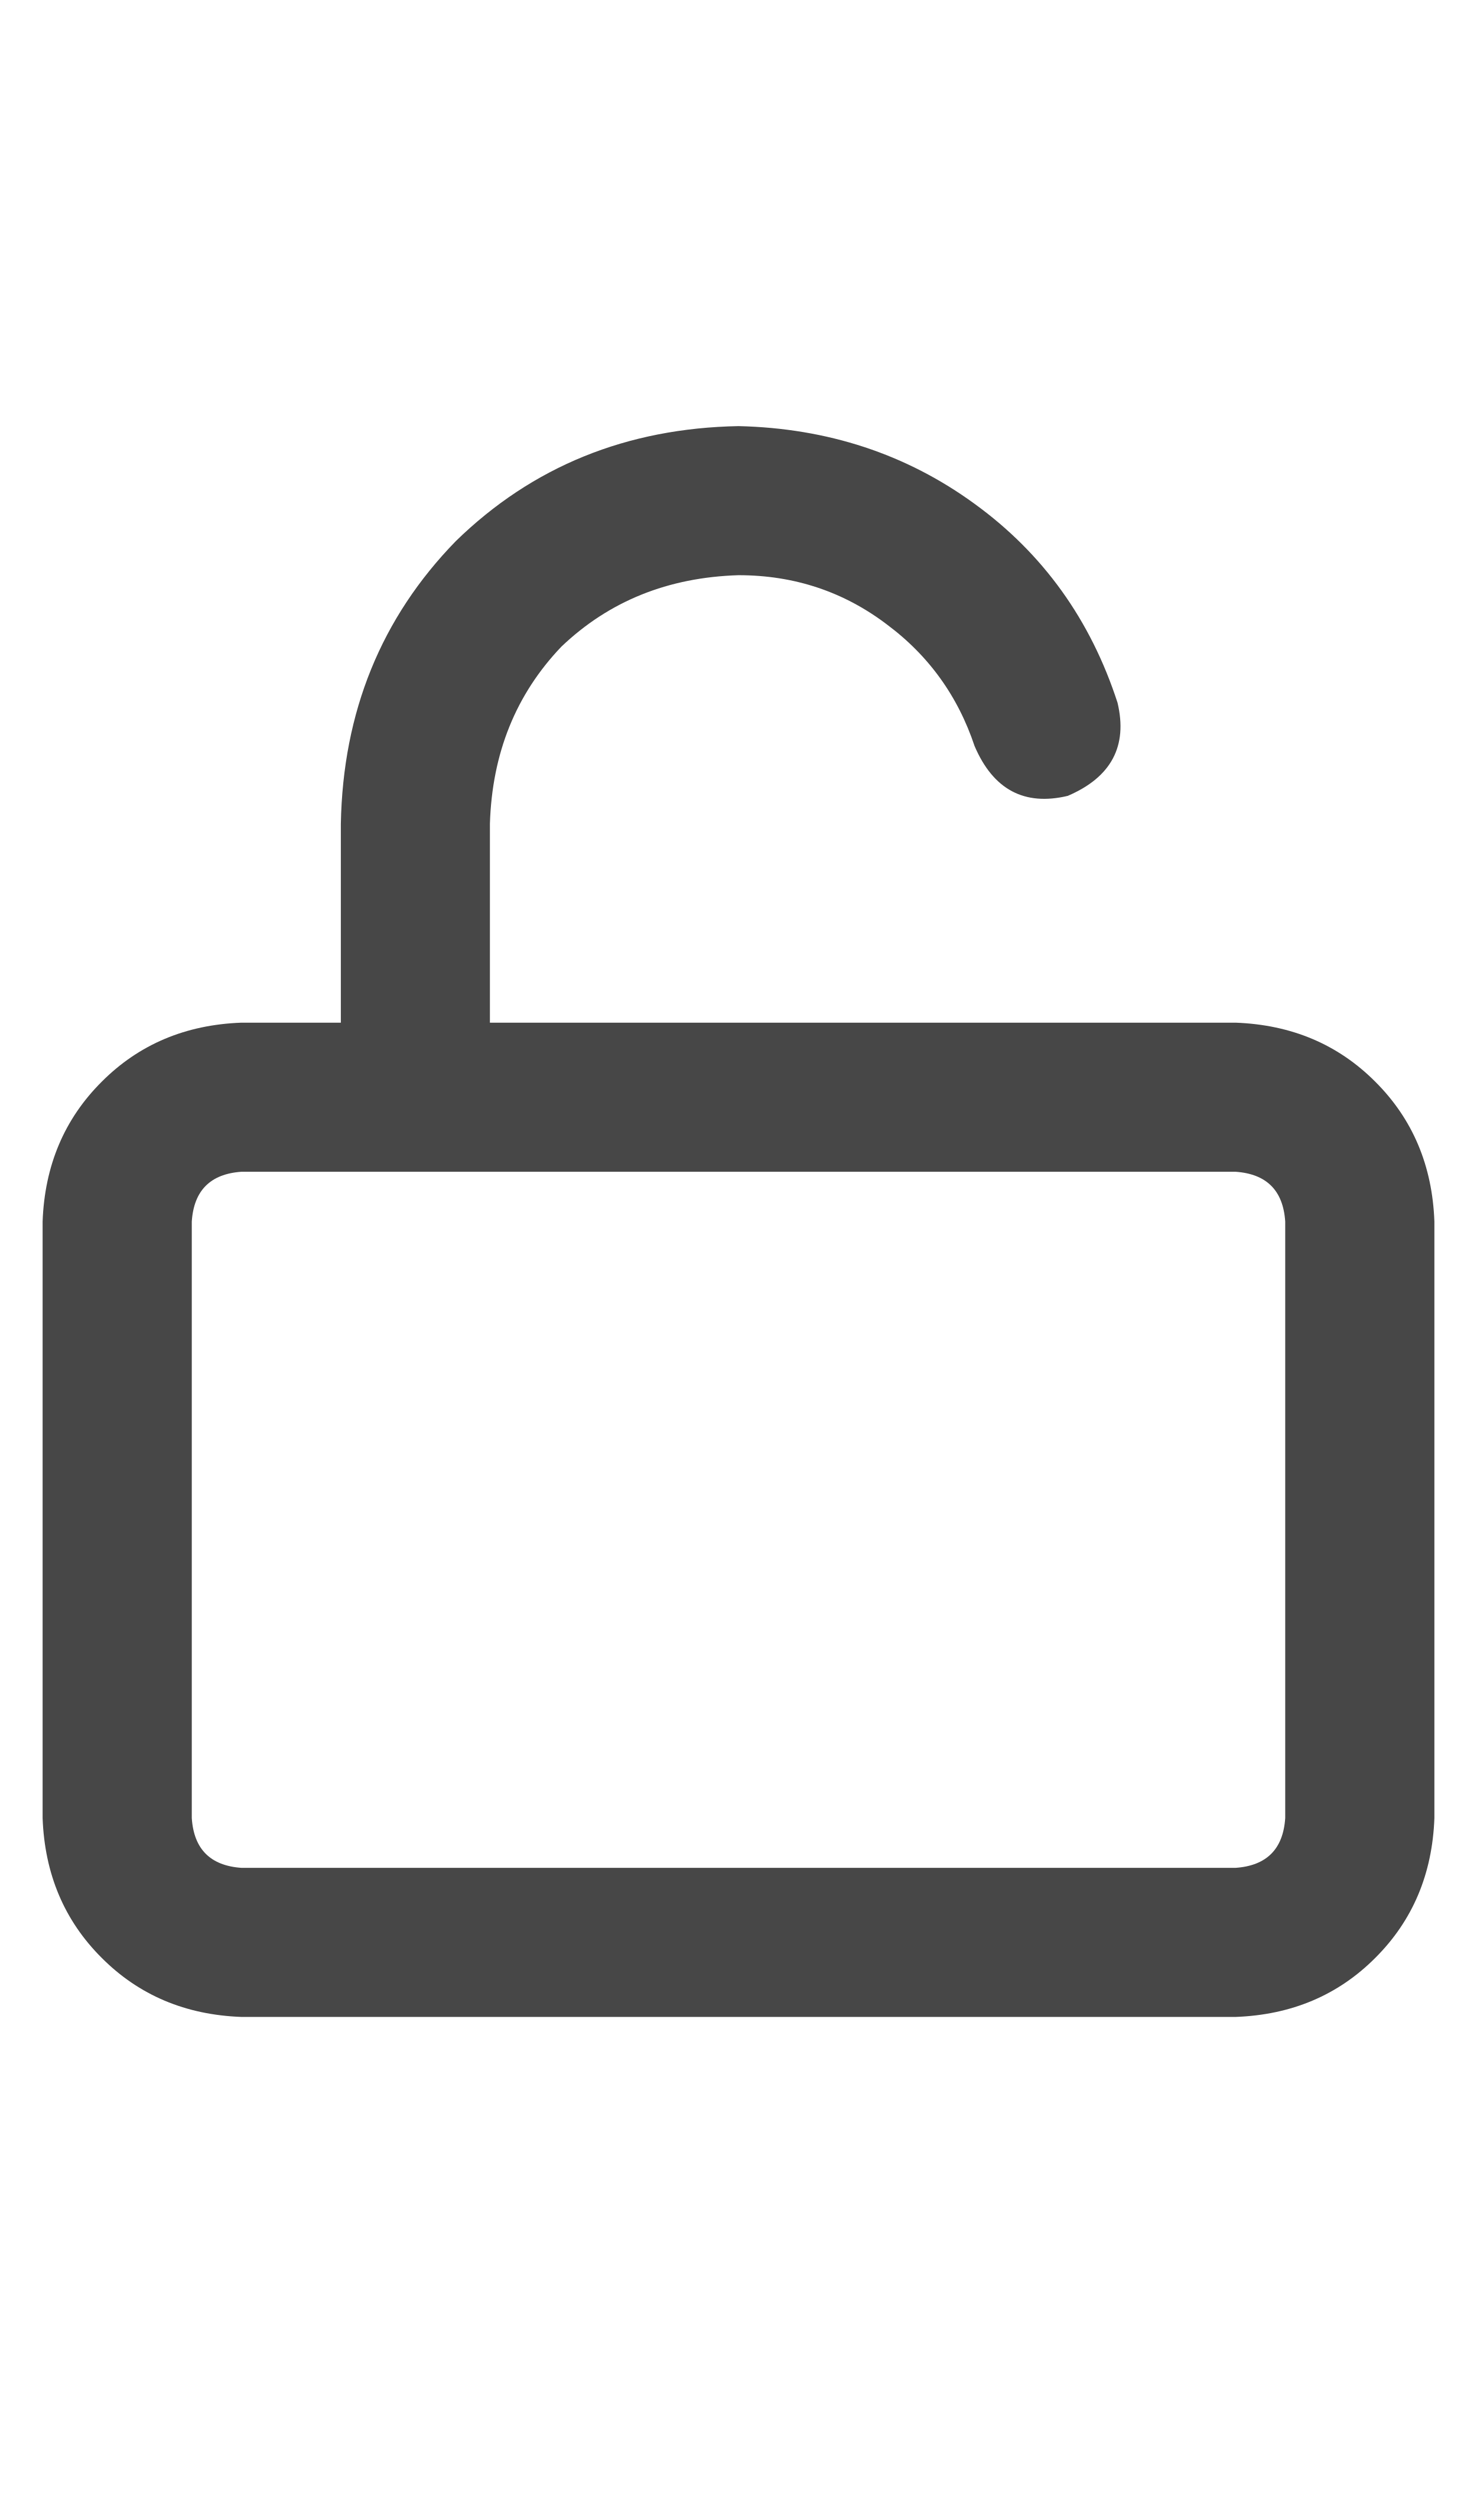 <svg width="13" height="22" viewBox="0 0 13 22" fill="none" xmlns="http://www.w3.org/2000/svg">
<g id="label-paired / sm / unlock-sm / bold" clip-path="url(#clip0_1731_2840)">
<path id="icon" d="M4.312 7.25V9H10.875C11.367 9.018 11.777 9.191 12.105 9.52C12.434 9.848 12.607 10.258 12.625 10.75V16C12.607 16.492 12.434 16.902 12.105 17.23C11.777 17.559 11.367 17.732 10.875 17.75H2.125C1.633 17.732 1.223 17.559 0.895 17.23C0.566 16.902 0.393 16.492 0.375 16V10.75C0.393 10.258 0.566 9.848 0.895 9.52C1.223 9.191 1.633 9.018 2.125 9H3V7.25C3.018 6.266 3.355 5.436 4.012 4.762C4.686 4.105 5.516 3.768 6.5 3.75C7.284 3.768 7.977 3.996 8.578 4.434C9.18 4.871 9.599 5.454 9.836 6.184C9.927 6.566 9.781 6.84 9.398 7.004C9.016 7.095 8.742 6.949 8.578 6.566C8.432 6.129 8.177 5.773 7.812 5.5C7.43 5.208 6.992 5.062 6.5 5.062C5.88 5.081 5.361 5.29 4.941 5.691C4.54 6.111 4.331 6.63 4.312 7.25ZM1.688 10.75V16C1.706 16.273 1.852 16.419 2.125 16.438H10.875C11.148 16.419 11.294 16.273 11.312 16V10.75C11.294 10.477 11.148 10.331 10.875 10.312H2.125C1.852 10.331 1.706 10.477 1.688 10.75Z" fill="black" fill-opacity="0.72"/>
</g>
<defs>
<clipPath id="clip0_1731_2840">
<rect width="13" height="22" fill="white"/>
</clipPath>
</defs>
</svg>
